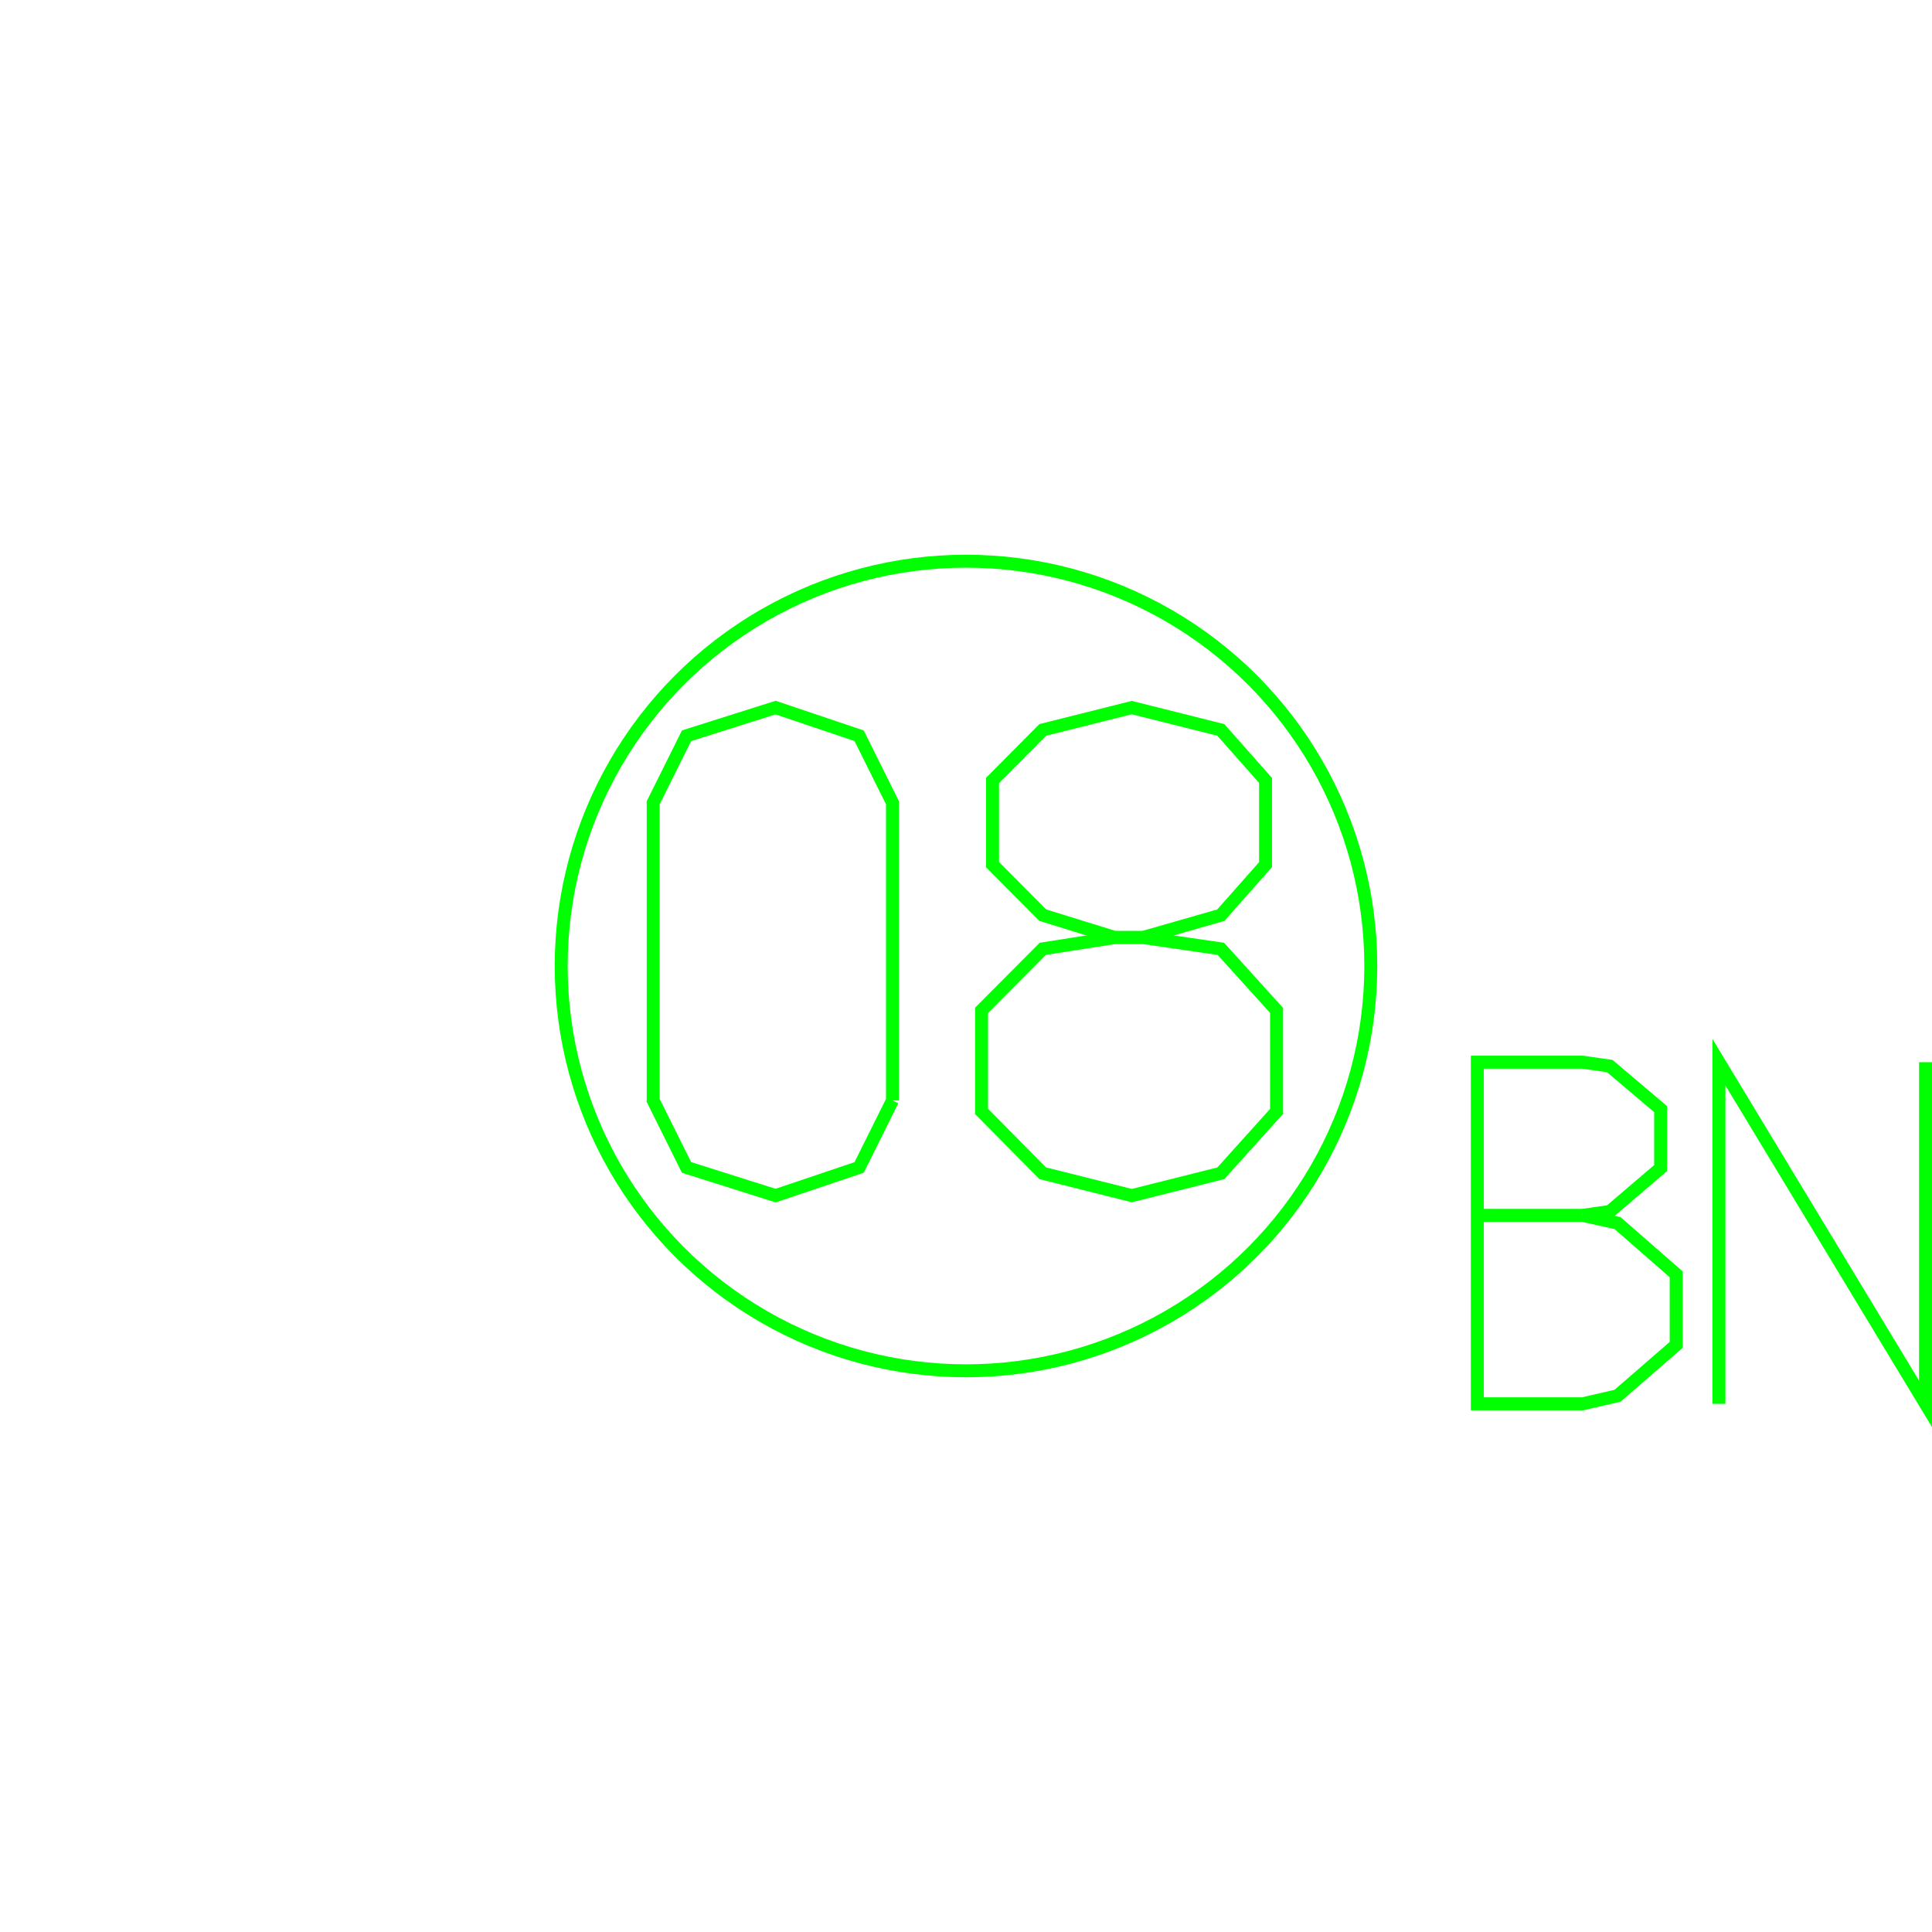 <?xml version='1.0' encoding='UTF-8'?>

<!DOCTYPE svg PUBLIC '-//W3C//DTD SVG 1.1//EN'
'http://www.w3.org/Graphics/SVG/1.1/DTD/svg11.dtd'>

<svg viewBox='-298.3 -298.3 596.6 596.6' width='298.3' height='298.3'
 version='1.1' xmlns='http://www.w3.org/2000/svg'>

<g transform='rotate(0 0,0) scale(1, -1)' stroke-width='4' stroke='black' fill='none'>

  <g id='layer85' stroke='#00FF00' fill='none'>
    <circle cx='0.000' cy='0.000' r='125' />
    <polyline fill='none' points='-22.700,-41.500 -22.700,50.400 -33.000,71.100 -58.800,79.800 -86.300,71.100 -96.600,50.400 -96.600,-41.500 -86.300,-62.200 -58.800,-70.900 -33.000,-62.200 -22.700,-41.500 ' />
    <polyline fill='none' points='54.600,8.800 78.700,15.700 92.500,31.300 92.500,57.300 78.700,72.900 51.200,79.800 23.700,72.900 8.200,57.300 8.200,31.300 23.700,15.700 46.000,8.800 54.600,8.800 ' />
    <polyline fill='none' points='54.600,8.800 78.700,5.300 95.900,-13.700 95.900,-44.900 78.700,-64.000 51.200,-70.900 23.700,-64.000 4.800,-44.900 4.800,-13.700 23.700,5.300 46.000,8.800 54.600,8.800 ' />
    <polyline fill='none' points='190.400,-77.000 201.200,-79.400 219.300,-95.200 219.300,-117.000 201.200,-132.700 190.400,-135.200 157.900,-135.200 157.900,-29.700 190.400,-29.700 198.800,-30.900 214.500,-44.200 214.500,-62.400 198.800,-75.800 190.400,-77.000 ' />
    <line x1='190.400' y1='-77.000' x2='157.900' y2='-77.000' />
    <polyline fill='none' points='232.500,-135.200 232.500,-29.700 296.300,-135.200 296.300,-29.700 ' />
  </g>


</g>
</svg>
